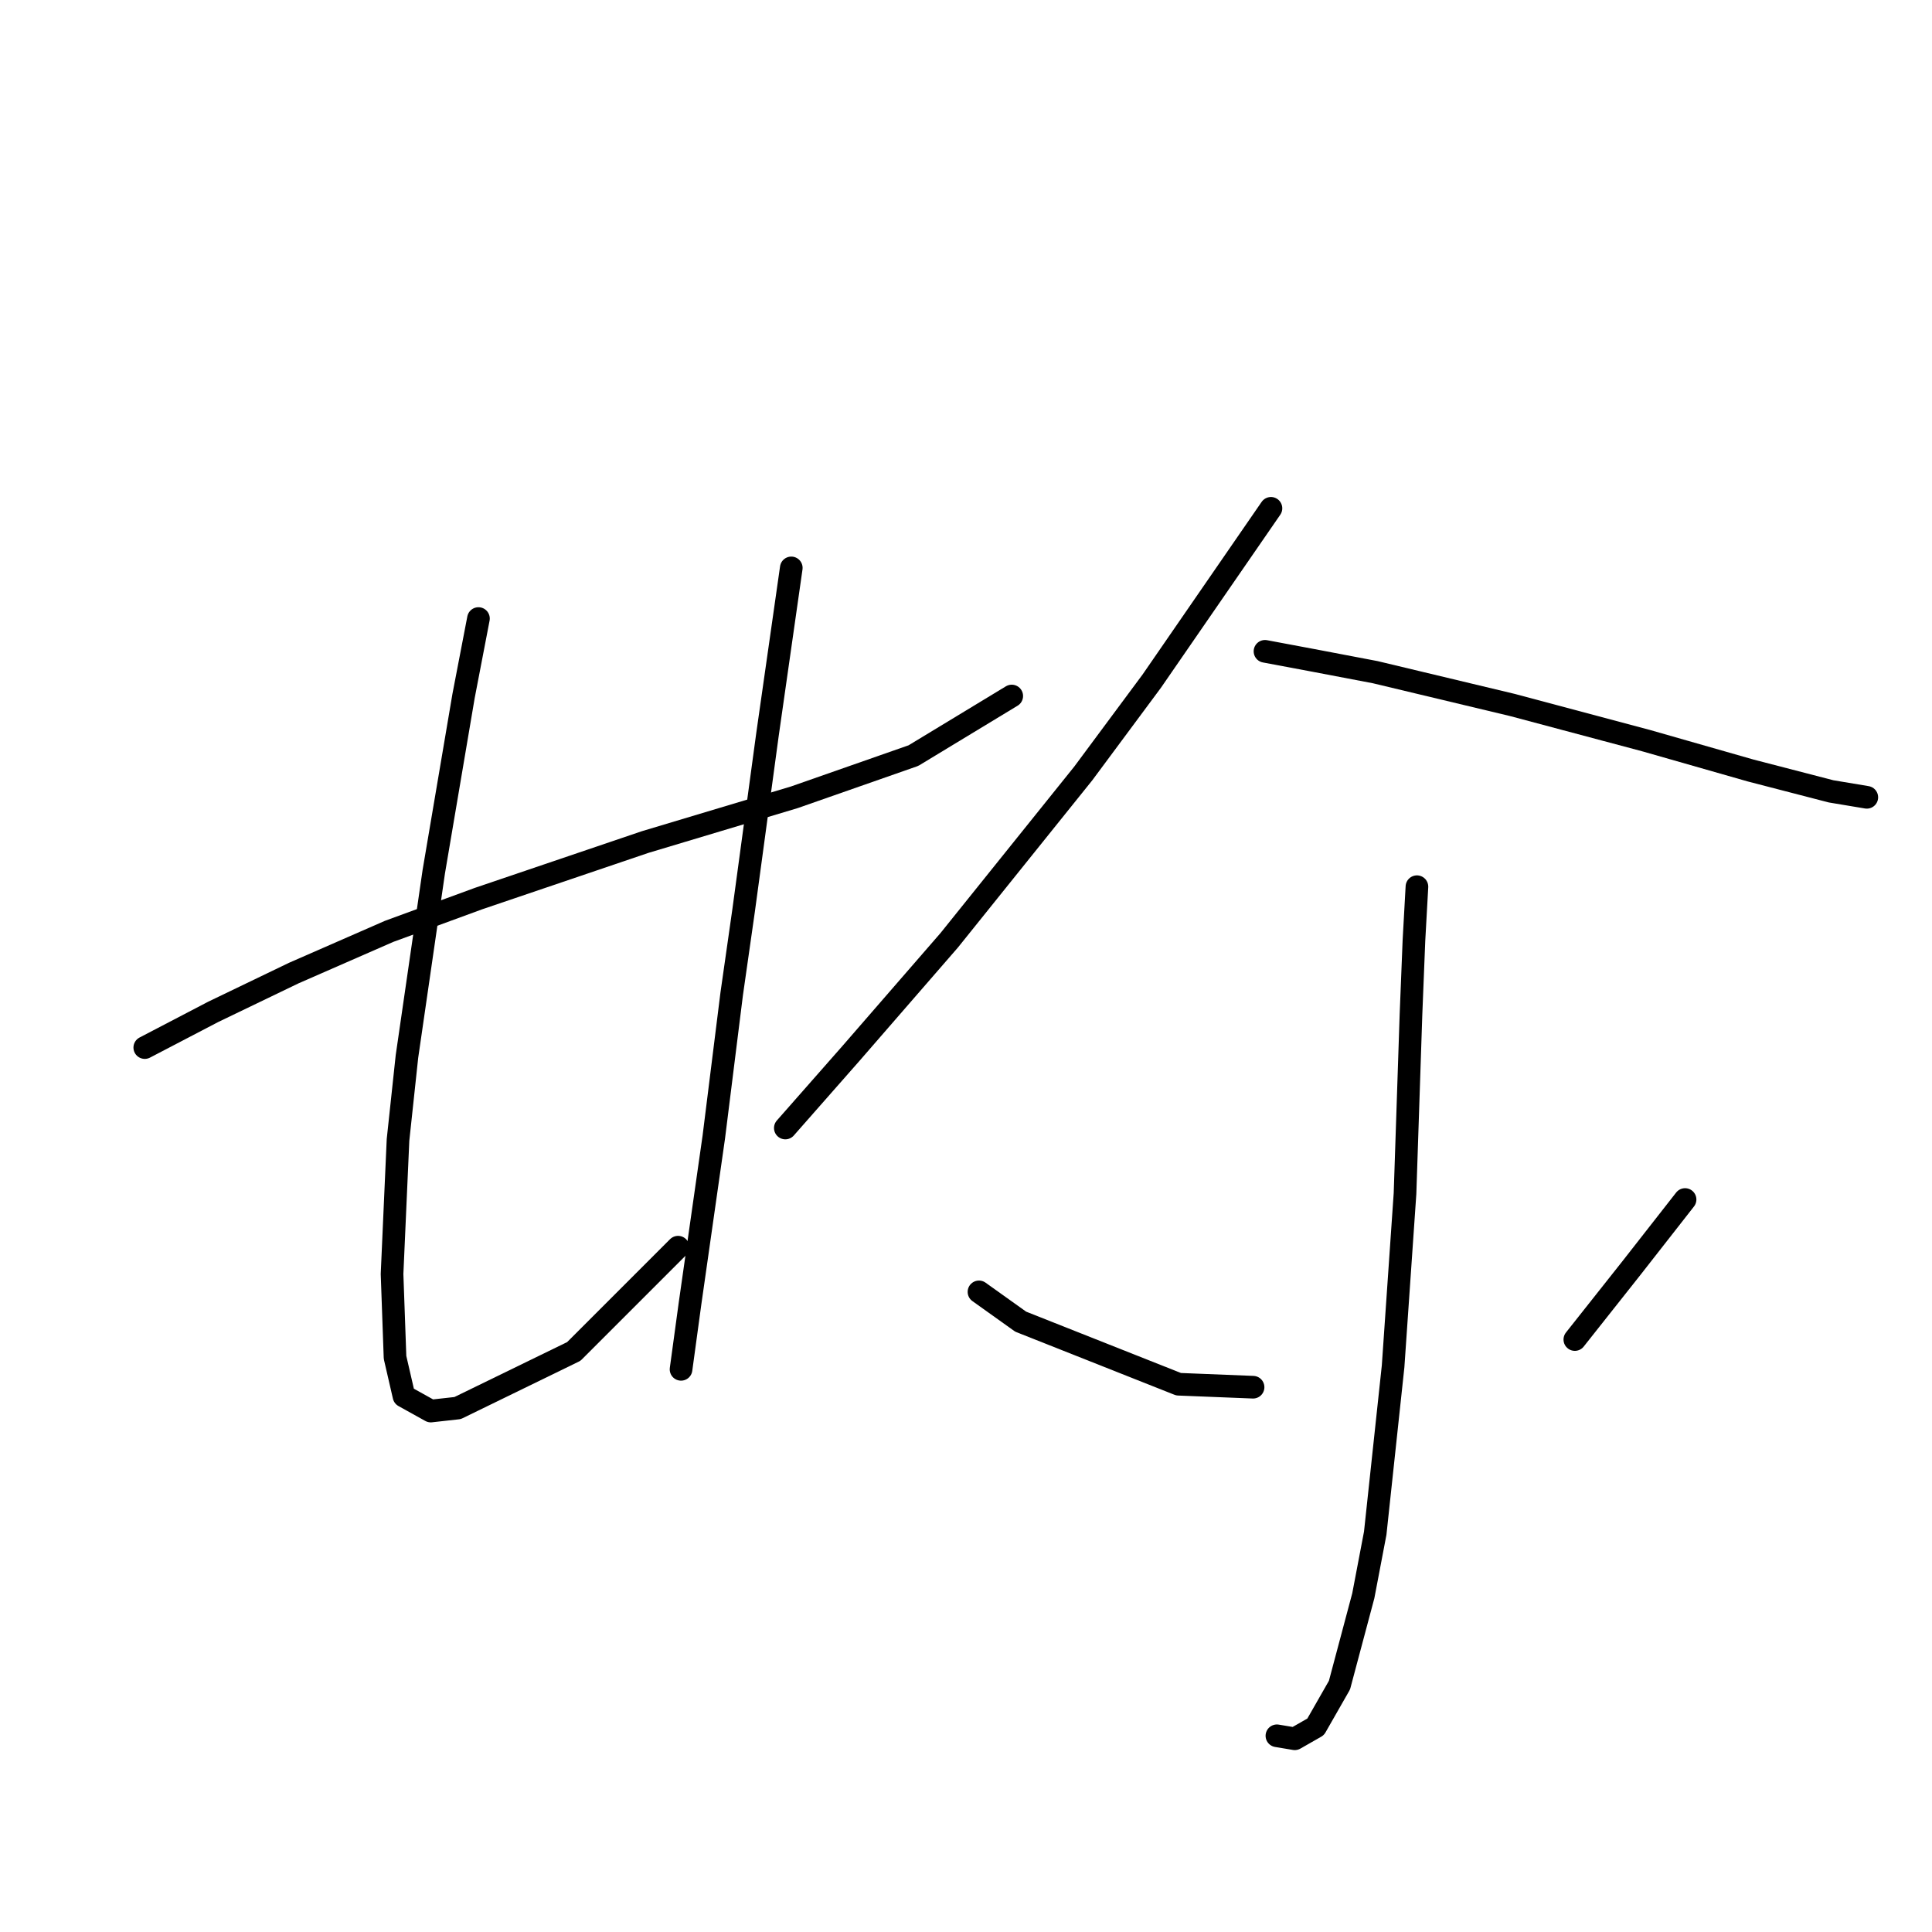 <?xml version="1.0" standalone="no"?>
    <svg width="256" height="256" xmlns="http://www.w3.org/2000/svg" version="1.1">
    <polyline stroke="black" stroke-width="3" stroke-linecap="round" fill="transparent" stroke-linejoin="round" points="19.183 138.808 28.263 134.071 38.922 128.939 51.555 123.412 63.398 119.07 85.505 111.569 105.244 105.648 121.034 100.121 134.062 92.225 134.062 92.225 " />
        <polyline stroke="black" stroke-width="3" stroke-linecap="round" fill="transparent" stroke-linejoin="round" points="63.398 81.961 61.424 92.225 57.476 115.517 53.923 139.993 52.739 151.046 51.949 168.811 52.344 179.865 53.528 184.997 57.081 186.971 60.634 186.576 76.03 179.075 89.847 165.258 89.847 165.258 " />
        <polyline stroke="black" stroke-width="3" stroke-linecap="round" fill="transparent" stroke-linejoin="round" points="104.849 75.25 103.27 86.304 101.691 97.357 98.532 120.649 96.953 131.702 94.585 150.652 93.4 158.942 91.427 172.759 90.242 181.444 90.242 181.444 " />
        <polyline stroke="black" stroke-width="3" stroke-linecap="round" fill="transparent" stroke-linejoin="round" points="168.407 67.355 152.616 90.251 143.536 102.489 125.772 124.597 112.744 139.598 104.059 149.467 104.059 149.467 " />
        <polyline stroke="black" stroke-width="3" stroke-linecap="round" fill="transparent" stroke-linejoin="round" points="167.618 86.304 173.934 87.488 182.224 89.067 200.384 93.41 218.148 98.147 231.965 102.095 242.624 104.858 247.362 105.648 247.362 105.648 " />
        <polyline stroke="black" stroke-width="3" stroke-linecap="round" fill="transparent" stroke-linejoin="round" points="187.751 117.491 187.356 124.597 186.961 134.466 186.172 158.152 184.593 181.049 182.224 203.156 180.645 211.446 177.487 223.29 174.329 228.816 171.565 230.396 169.197 230.001 169.197 230.001 " />
        <polyline stroke="black" stroke-width="3" stroke-linecap="round" fill="transparent" stroke-linejoin="round" points="129.719 171.18 135.246 175.127 156.169 183.418 166.039 183.812 166.039 183.812 " />
        <polyline stroke="black" stroke-width="3" stroke-linecap="round" fill="transparent" stroke-linejoin="round" points="223.28 158.942 216.175 168.022 208.674 177.496 208.674 177.496 " />
        </svg>